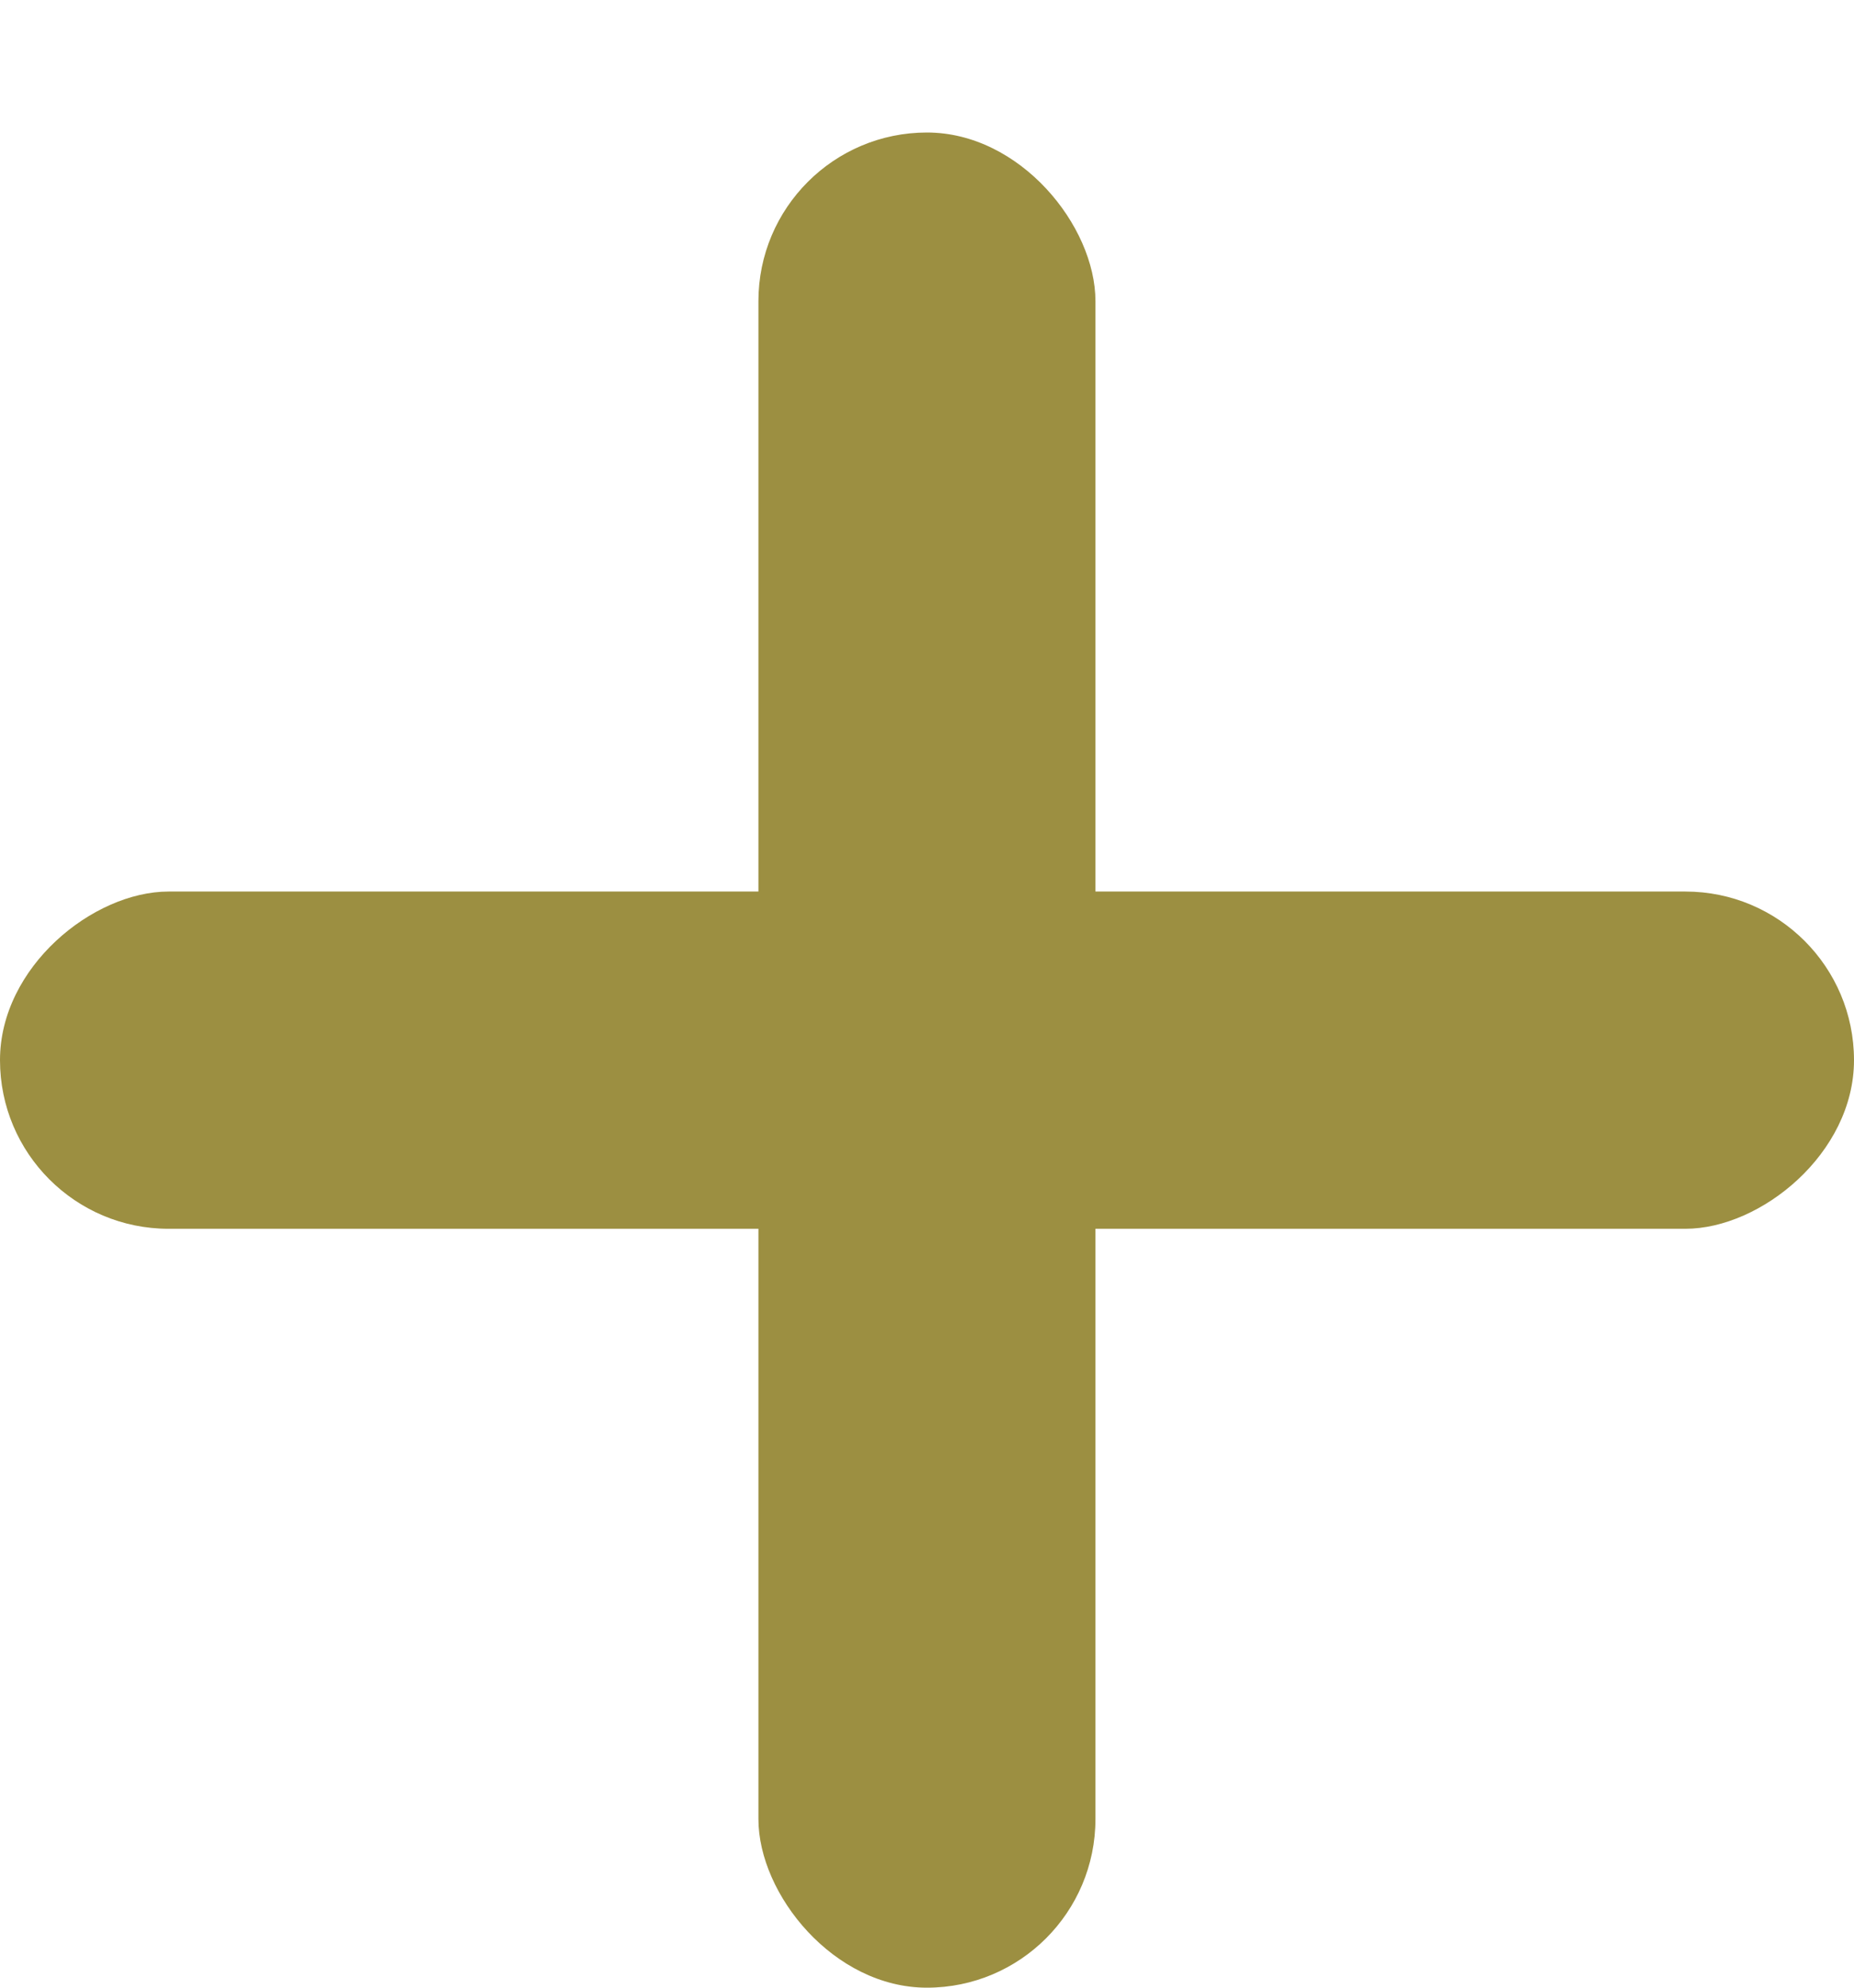 <svg width="14" height="15" viewBox="0 0 14 15" fill="none" xmlns="http://www.w3.org/2000/svg">
<rect x="5.727" y="1" width="2.545" height="14" rx="1.273" fill="#9C8F41"/>
<rect y="9.273" width="2.545" height="14" rx="1.273" transform="rotate(-90 0 9.273)" fill="#9C8F41"/>
</svg>
